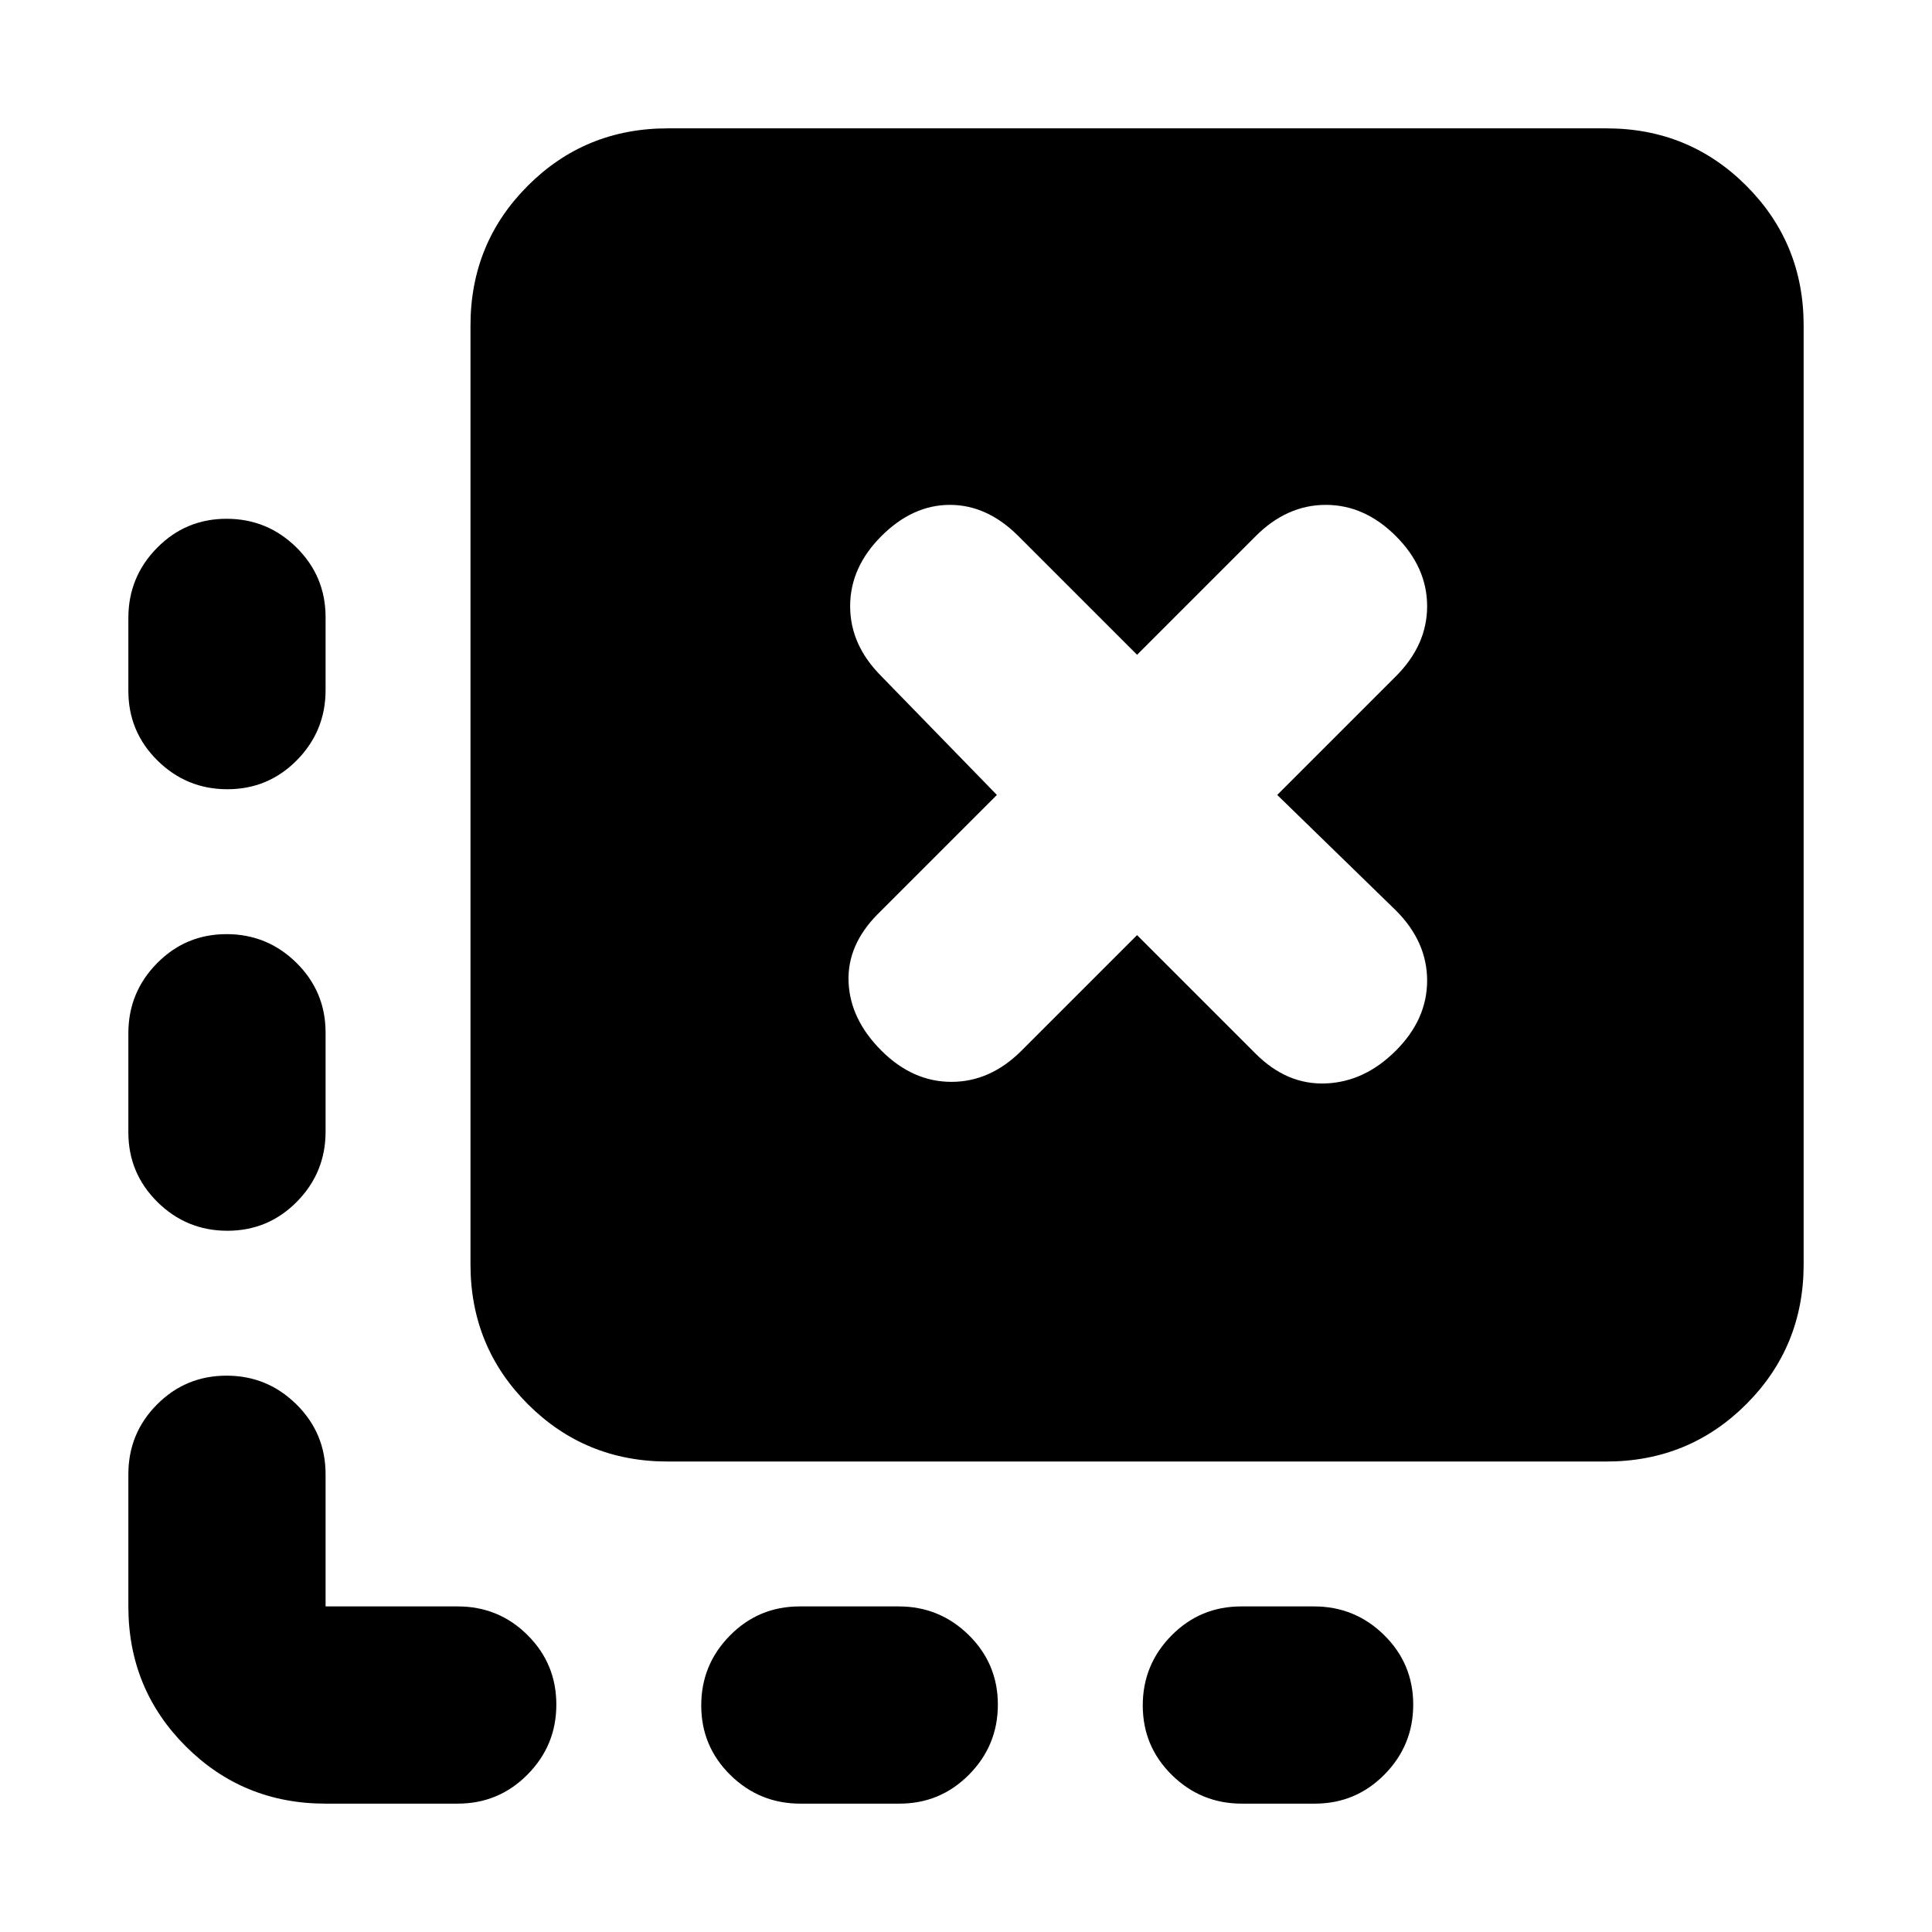 <svg xmlns="http://www.w3.org/2000/svg" height="20" viewBox="0 -960 960 960" width="20"><path d="M702.22-112.99q0 20.3-14.28 34.75-14.29 14.46-34.64 14.46h-36.21q-20.35 0-34.81-14.25-14.45-14.24-14.45-34.54 0-20.3 14.28-34.76 14.28-14.45 34.63-14.45h36.21q20.35 0 34.81 14.24 14.46 14.25 14.46 34.55Zm-206.39 0q0 20.3-14.28 34.75-14.29 14.46-34.64 14.46H397.7q-20.35 0-34.81-14.25-14.45-14.24-14.45-34.54 0-20.3 14.28-34.76 14.28-14.45 34.63-14.45h49.21q20.35 0 34.81 14.24 14.46 14.25 14.46 34.55ZM112.57-702.22q20.3 0 34.76 14.28 14.45 14.29 14.45 34.64v36.21q0 20.35-14.24 34.81-14.25 14.45-34.55 14.45-20.3 0-34.75-14.28-14.46-14.28-14.46-34.63v-36.21q0-20.35 14.25-34.81 14.24-14.46 34.54-14.46Zm0 206.39q20.3 0 34.76 14.28 14.45 14.29 14.45 34.64v49.21q0 20.35-14.24 34.81-14.25 14.45-34.55 14.45-20.3 0-34.75-14.28Q63.78-377 63.78-397.35v-49.21q0-20.35 14.25-34.81 14.24-14.46 34.54-14.46Zm49.21 432.05q-41 0-69.5-28.5t-28.5-69.5v-65.65q0-20.39 14.25-34.7 14.24-14.31 34.54-14.31 20.3 0 34.76 14.31 14.45 14.31 14.45 34.7v65.65h65.65q20.39 0 34.7 14.24 14.31 14.25 14.31 34.55 0 20.3-14.31 34.75-14.31 14.46-34.7 14.46h-65.65Zm170-170q-41 0-69.5-28.5t-28.5-69.5v-466.44q0-41 28.5-69.5t69.5-28.5h466.44q41 0 69.5 28.5t28.5 69.5v466.44q0 41-28.5 69.5t-69.5 28.5H331.78Zm175.83-204.18L565-495.35l58.96 58.96q15.52 15.52 34.82 14.74 19.31-.78 34.83-16.31 15.52-15.52 15.52-34.82 0-19.31-15.52-34.83L634.65-565l58.96-58.96q15.52-15.52 15.52-34.82 0-19.31-15.52-34.83t-34.83-15.52q-19.3 0-34.82 15.52L565-634.65l-58.96-58.96q-15.52-15.52-34.04-15.52t-34.04 15.52q-15.53 15.52-15.53 34.83 0 19.3 15.53 34.82L495.35-565l-58.96 58.96q-15.52 15.52-14.74 34.04.78 18.52 16.31 34.04 15.52 15.53 34.82 15.53 19.31 0 34.83-15.53Z"/></svg>